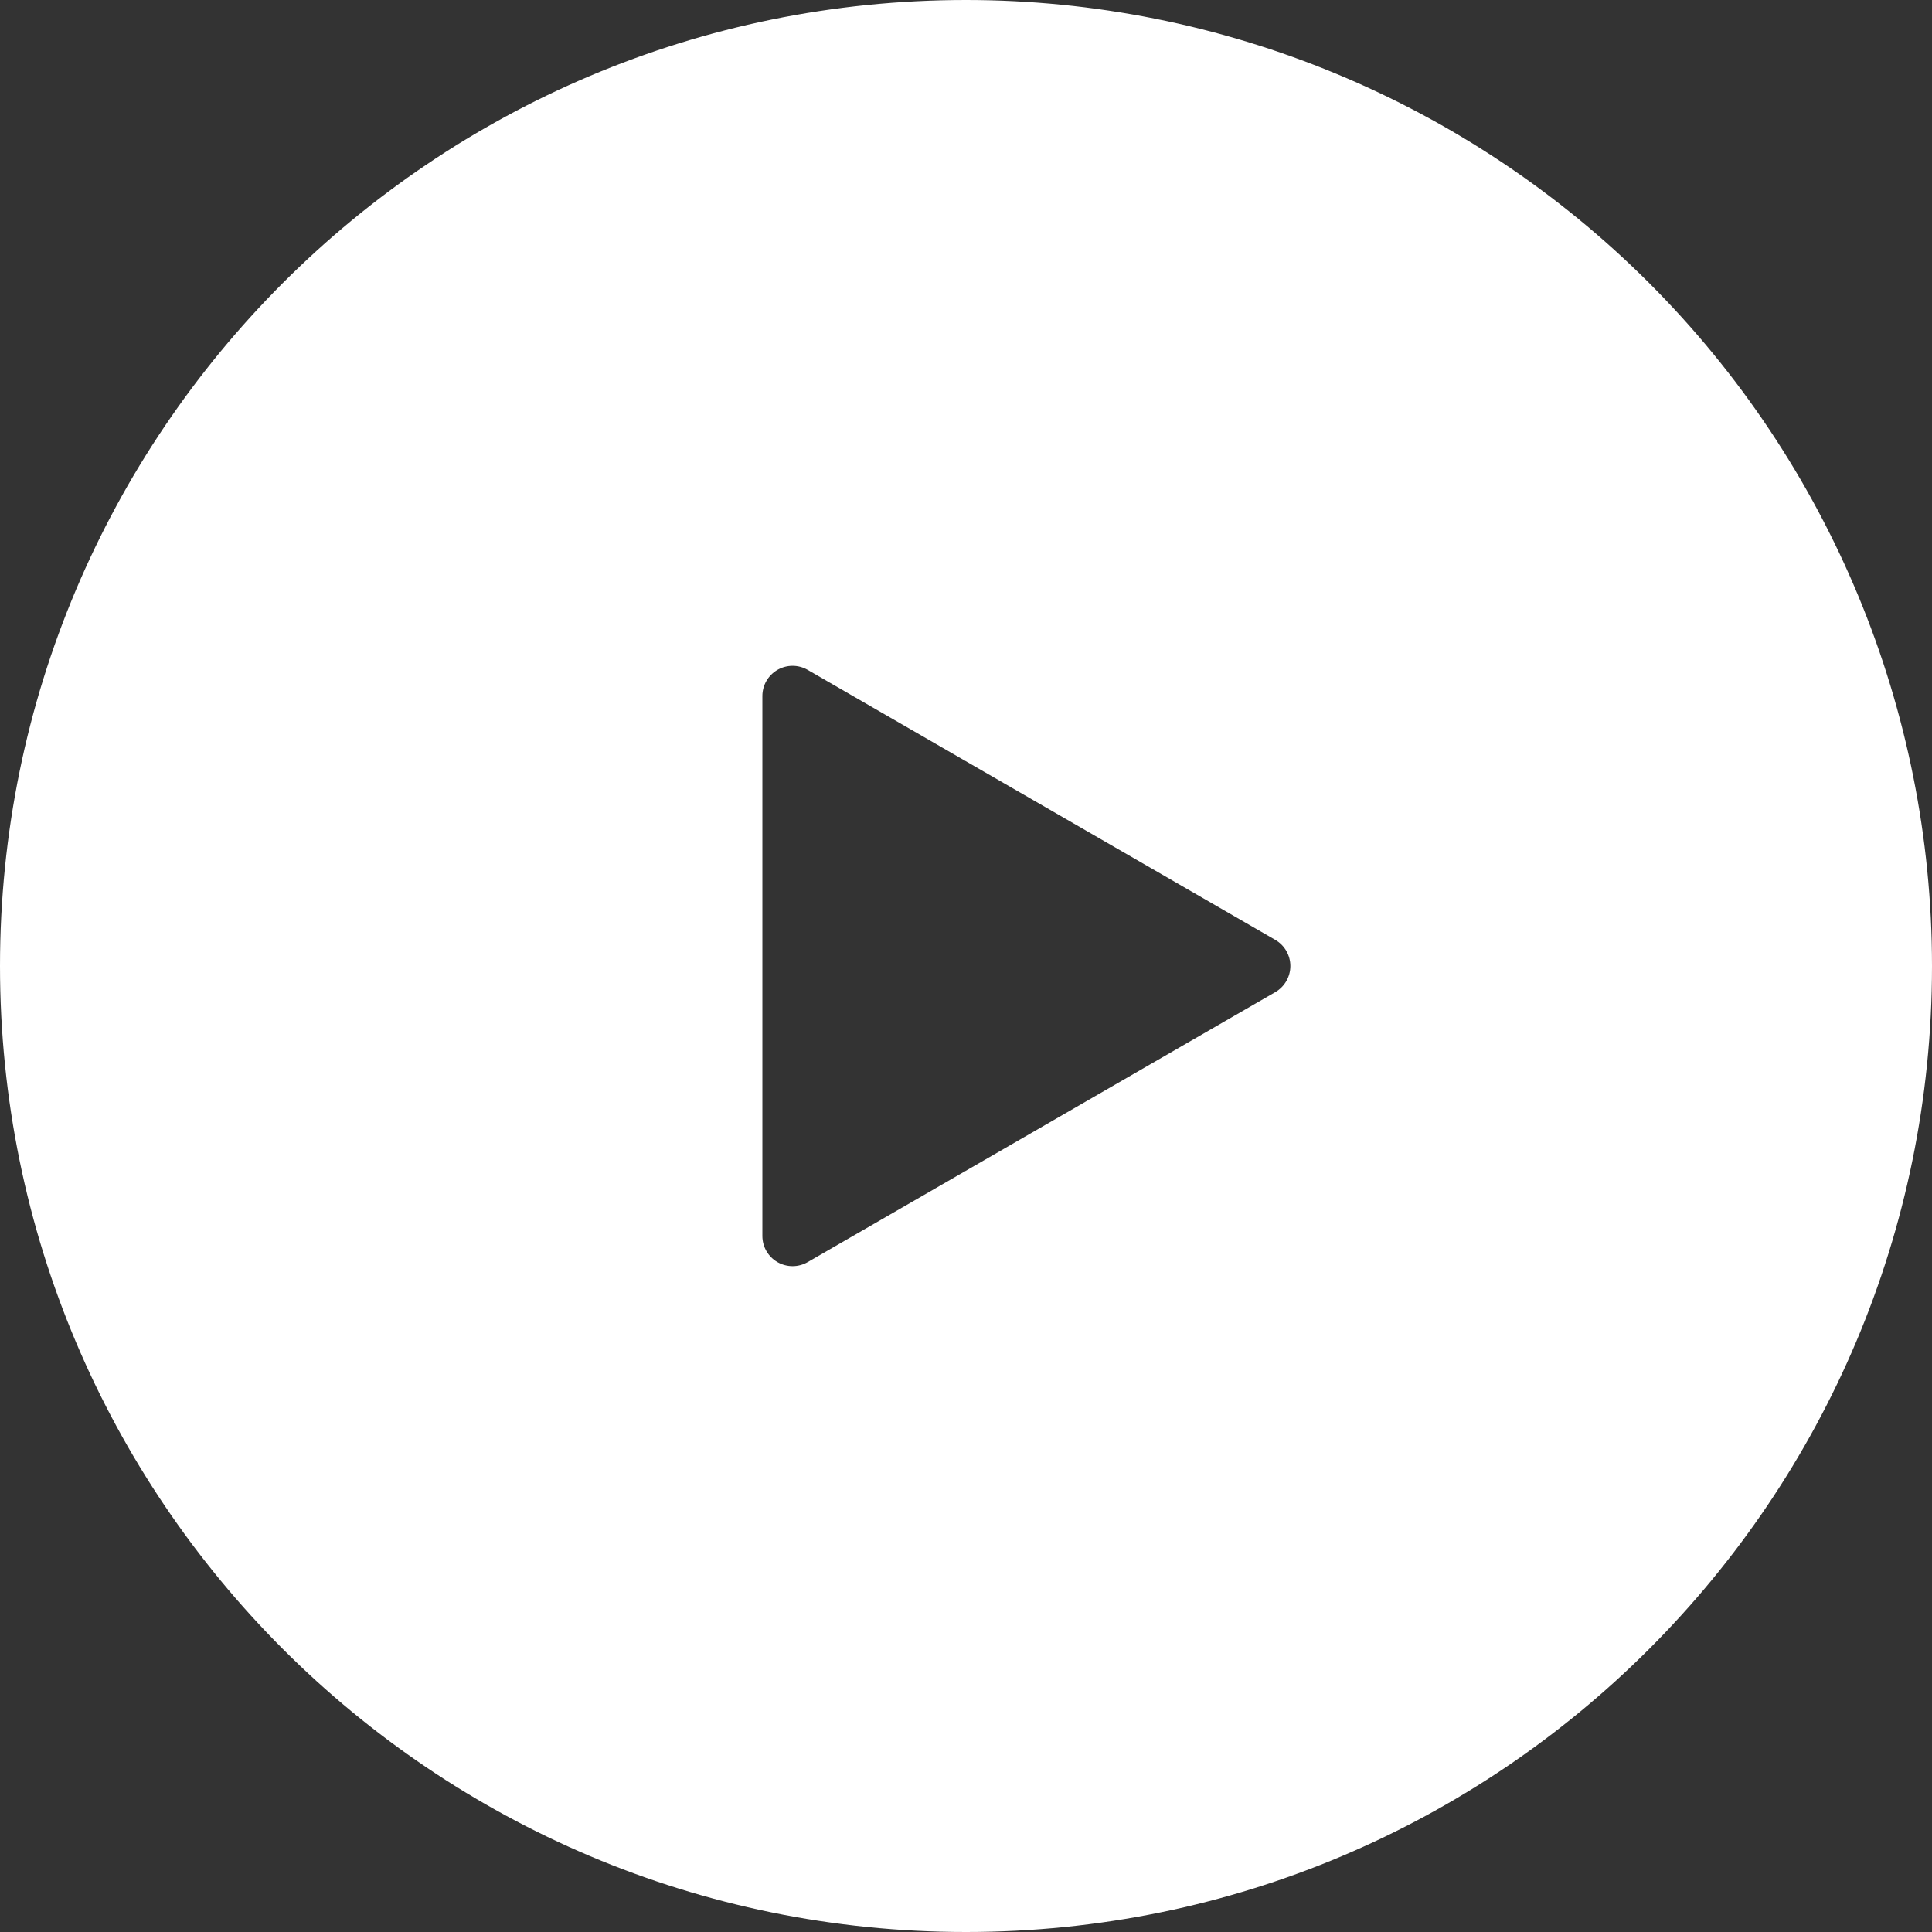 <svg xmlns="http://www.w3.org/2000/svg" width="89" height="89" viewBox="0 0 89 89">
  <rect x="0" y="0" width="89" height="89" fill="#333333" stroke="none"/>
  <path fill="#FFFFFF" fill-rule="evenodd" d="M44.5,0 C19.923,-1.5048871e-15 3.00977419e-15,19.923 0,44.5 C-3.00977419e-15,69.077 19.923,89 44.5,89 C69.077,89 89,69.077 89,44.5 C89,32.698 84.312,21.379 75.966,13.034 C67.621,4.688 56.302,7.22672269e-16 44.5,0 Z M58.747,45.704 L37.206,58.141 C36.776,58.389 36.246,58.389 35.815,58.141 C35.385,57.893 35.12,57.434 35.12,56.937 L35.12,32.063 C35.12,31.566 35.385,31.107 35.815,30.859 C36.246,30.61 36.776,30.61 37.206,30.859 L58.747,43.296 C59.177,43.544 59.442,44.003 59.442,44.5 C59.442,44.997 59.177,45.456 58.747,45.704 Z"/>
</svg>
